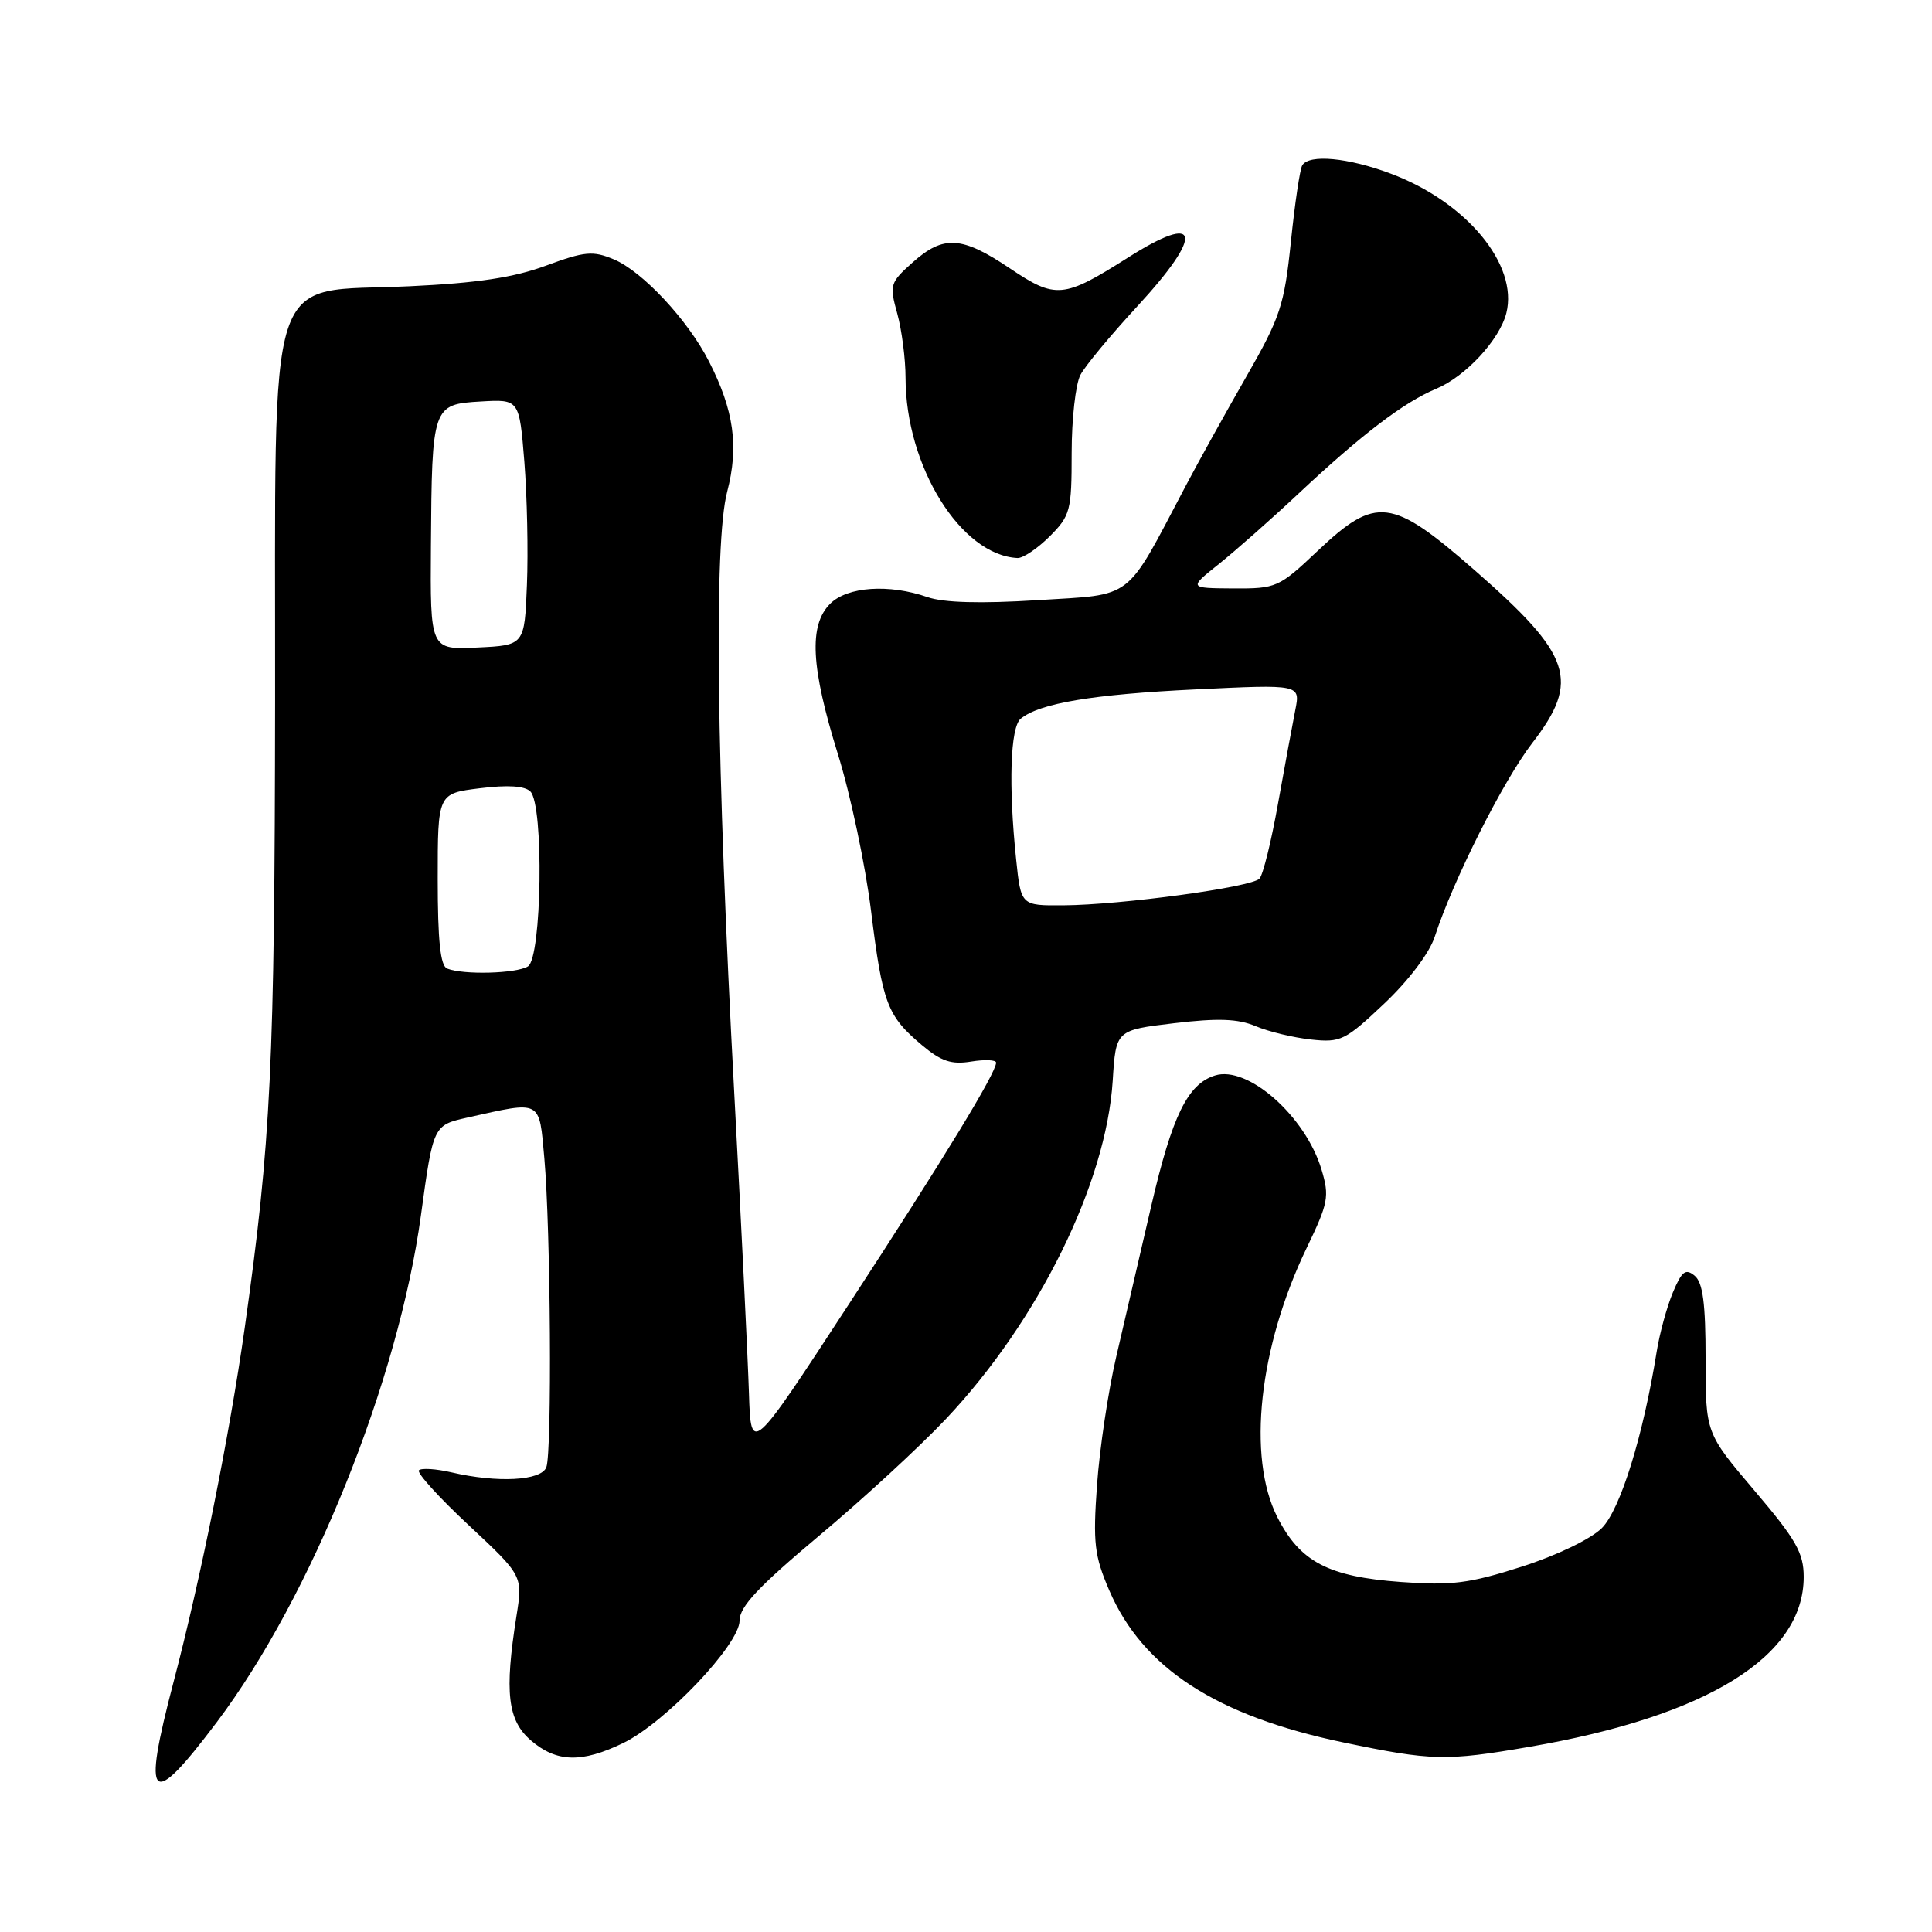 <?xml version="1.0" encoding="UTF-8" standalone="no"?>
<!DOCTYPE svg PUBLIC "-//W3C//DTD SVG 1.1//EN" "http://www.w3.org/Graphics/SVG/1.1/DTD/svg11.dtd" >
<svg xmlns="http://www.w3.org/2000/svg" xmlns:xlink="http://www.w3.org/1999/xlink" version="1.1" viewBox="0 0 256 256">
 <g >
 <path fill="currentColor"
d=" M 28.73 228.19 C 41.27 211.55 52.79 182.94 55.78 161.01 C 57.41 149.10 57.41 149.10 61.95 148.08 C 71.86 145.87 71.42 145.63 72.13 153.50 C 72.96 162.86 73.16 192.43 72.39 194.42 C 71.71 196.21 65.93 196.52 59.80 195.09 C 57.77 194.62 55.84 194.50 55.51 194.82 C 55.19 195.14 58.16 198.42 62.11 202.10 C 69.28 208.80 69.28 208.80 68.43 214.15 C 66.83 224.24 67.26 227.96 70.34 230.61 C 73.73 233.53 77.07 233.63 82.56 230.97 C 88.15 228.27 98.00 217.90 98.00 214.73 C 98.00 212.89 100.50 210.23 108.53 203.50 C 114.32 198.65 121.89 191.68 125.35 188.01 C 137.60 175.02 146.58 156.80 147.44 143.20 C 147.86 136.50 147.86 136.50 155.56 135.58 C 161.39 134.89 164.02 134.98 166.38 135.97 C 168.10 136.70 171.39 137.49 173.71 137.74 C 177.65 138.17 178.25 137.87 183.41 132.99 C 186.64 129.94 189.40 126.29 190.10 124.15 C 192.54 116.64 199.18 103.46 203.02 98.47 C 209.42 90.17 208.31 86.84 195.37 75.53 C 184.39 65.93 182.33 65.68 174.59 73.00 C 169.46 77.85 169.13 78.00 163.40 77.97 C 157.50 77.93 157.50 77.93 161.50 74.74 C 163.70 72.98 168.43 68.81 172.00 65.46 C 180.47 57.53 186.01 53.31 190.29 51.52 C 194.20 49.89 198.70 45.03 199.60 41.48 C 201.20 35.07 194.31 26.76 184.29 23.01 C 178.62 20.88 173.49 20.40 172.56 21.90 C 172.25 22.40 171.57 26.96 171.05 32.04 C 170.18 40.44 169.65 42.05 165.16 49.88 C 162.44 54.62 158.79 61.20 157.05 64.50 C 149.00 79.77 150.37 78.72 137.53 79.52 C 129.91 80.00 125.04 79.86 122.90 79.12 C 117.82 77.35 112.28 77.72 110.00 80.00 C 107.15 82.85 107.44 88.38 111.03 99.94 C 112.70 105.31 114.67 114.65 115.42 120.71 C 116.94 132.98 117.55 134.61 122.17 138.49 C 124.71 140.63 126.08 141.09 128.69 140.66 C 130.51 140.37 131.99 140.43 131.99 140.81 C 131.96 142.21 125.15 153.39 112.50 172.78 C 99.50 192.70 99.50 192.70 99.24 184.60 C 99.10 180.15 98.23 162.32 97.30 145.00 C 94.92 100.81 94.58 71.93 96.35 65.17 C 97.92 59.17 97.26 54.38 93.93 47.87 C 91.15 42.41 85.13 35.96 81.34 34.37 C 78.55 33.20 77.49 33.30 72.34 35.20 C 68.07 36.78 63.22 37.51 54.27 37.93 C 34.92 38.83 36.51 33.94 36.45 92.77 C 36.40 141.10 35.91 151.29 32.42 176.00 C 30.41 190.18 26.61 209.10 23.00 222.86 C 18.78 238.91 19.89 239.93 28.73 228.19 Z  M 202.62 231.47 C 226.22 227.41 239.00 219.50 239.00 208.95 C 239.00 205.77 237.99 204.00 232.50 197.54 C 226.00 189.89 226.00 189.89 226.00 180.07 C 226.00 172.70 225.64 169.94 224.55 169.04 C 223.35 168.05 222.85 168.43 221.66 171.27 C 220.87 173.16 219.91 176.68 219.52 179.10 C 217.73 190.28 214.69 200.04 212.25 202.48 C 210.79 203.93 206.30 206.10 201.61 207.60 C 194.67 209.82 192.36 210.11 185.63 209.62 C 176.00 208.92 172.26 206.95 169.25 201.02 C 165.22 193.06 166.81 178.50 173.14 165.36 C 176.01 159.41 176.18 158.54 175.11 154.98 C 172.99 147.90 165.32 141.13 160.98 142.51 C 157.37 143.65 155.32 147.86 152.57 159.69 C 151.07 166.18 148.97 175.22 147.91 179.76 C 146.85 184.30 145.70 191.96 145.36 196.77 C 144.81 204.46 145.01 206.14 146.98 210.73 C 151.41 221.03 161.16 227.36 178.00 230.88 C 189.76 233.33 191.57 233.37 202.62 231.47 Z  M 139.08 71.08 C 141.83 68.32 142.00 67.68 142.00 60.01 C 142.00 55.53 142.52 50.89 143.16 49.68 C 143.79 48.48 147.17 44.41 150.66 40.63 C 159.61 30.93 159.07 28.03 149.45 34.14 C 140.92 39.55 139.88 39.64 133.83 35.57 C 127.44 31.27 125.01 31.12 120.91 34.79 C 117.93 37.45 117.84 37.76 118.89 41.54 C 119.49 43.72 119.99 47.56 119.99 50.07 C 120.01 61.80 127.33 73.58 134.83 73.94 C 135.56 73.97 137.47 72.68 139.08 71.08 Z  M 59.25 128.34 C 58.35 127.98 58.00 124.63 58.00 116.49 C 58.00 105.14 58.00 105.14 63.58 104.45 C 67.27 103.99 69.53 104.13 70.28 104.88 C 72.08 106.68 71.80 126.88 69.96 128.05 C 68.43 129.01 61.40 129.20 59.25 128.34 Z  M 134.64 113.85 C 133.62 104.07 133.87 96.35 135.25 95.23 C 137.76 93.18 144.81 92.00 158.41 91.35 C 172.31 90.68 172.31 90.68 171.63 94.09 C 171.26 95.96 170.23 101.55 169.34 106.50 C 168.46 111.45 167.36 115.92 166.89 116.42 C 165.86 117.56 148.56 119.91 140.89 119.96 C 135.28 120.00 135.28 120.00 134.64 113.85 Z  M 57.10 72.30 C 57.23 53.78 57.30 53.57 63.70 53.20 C 68.81 52.90 68.81 52.90 69.48 61.20 C 69.84 65.77 70.00 73.10 69.82 77.50 C 69.50 85.50 69.50 85.50 63.25 85.80 C 57.00 86.10 57.00 86.10 57.10 72.30 Z "/>
</g>
</svg>